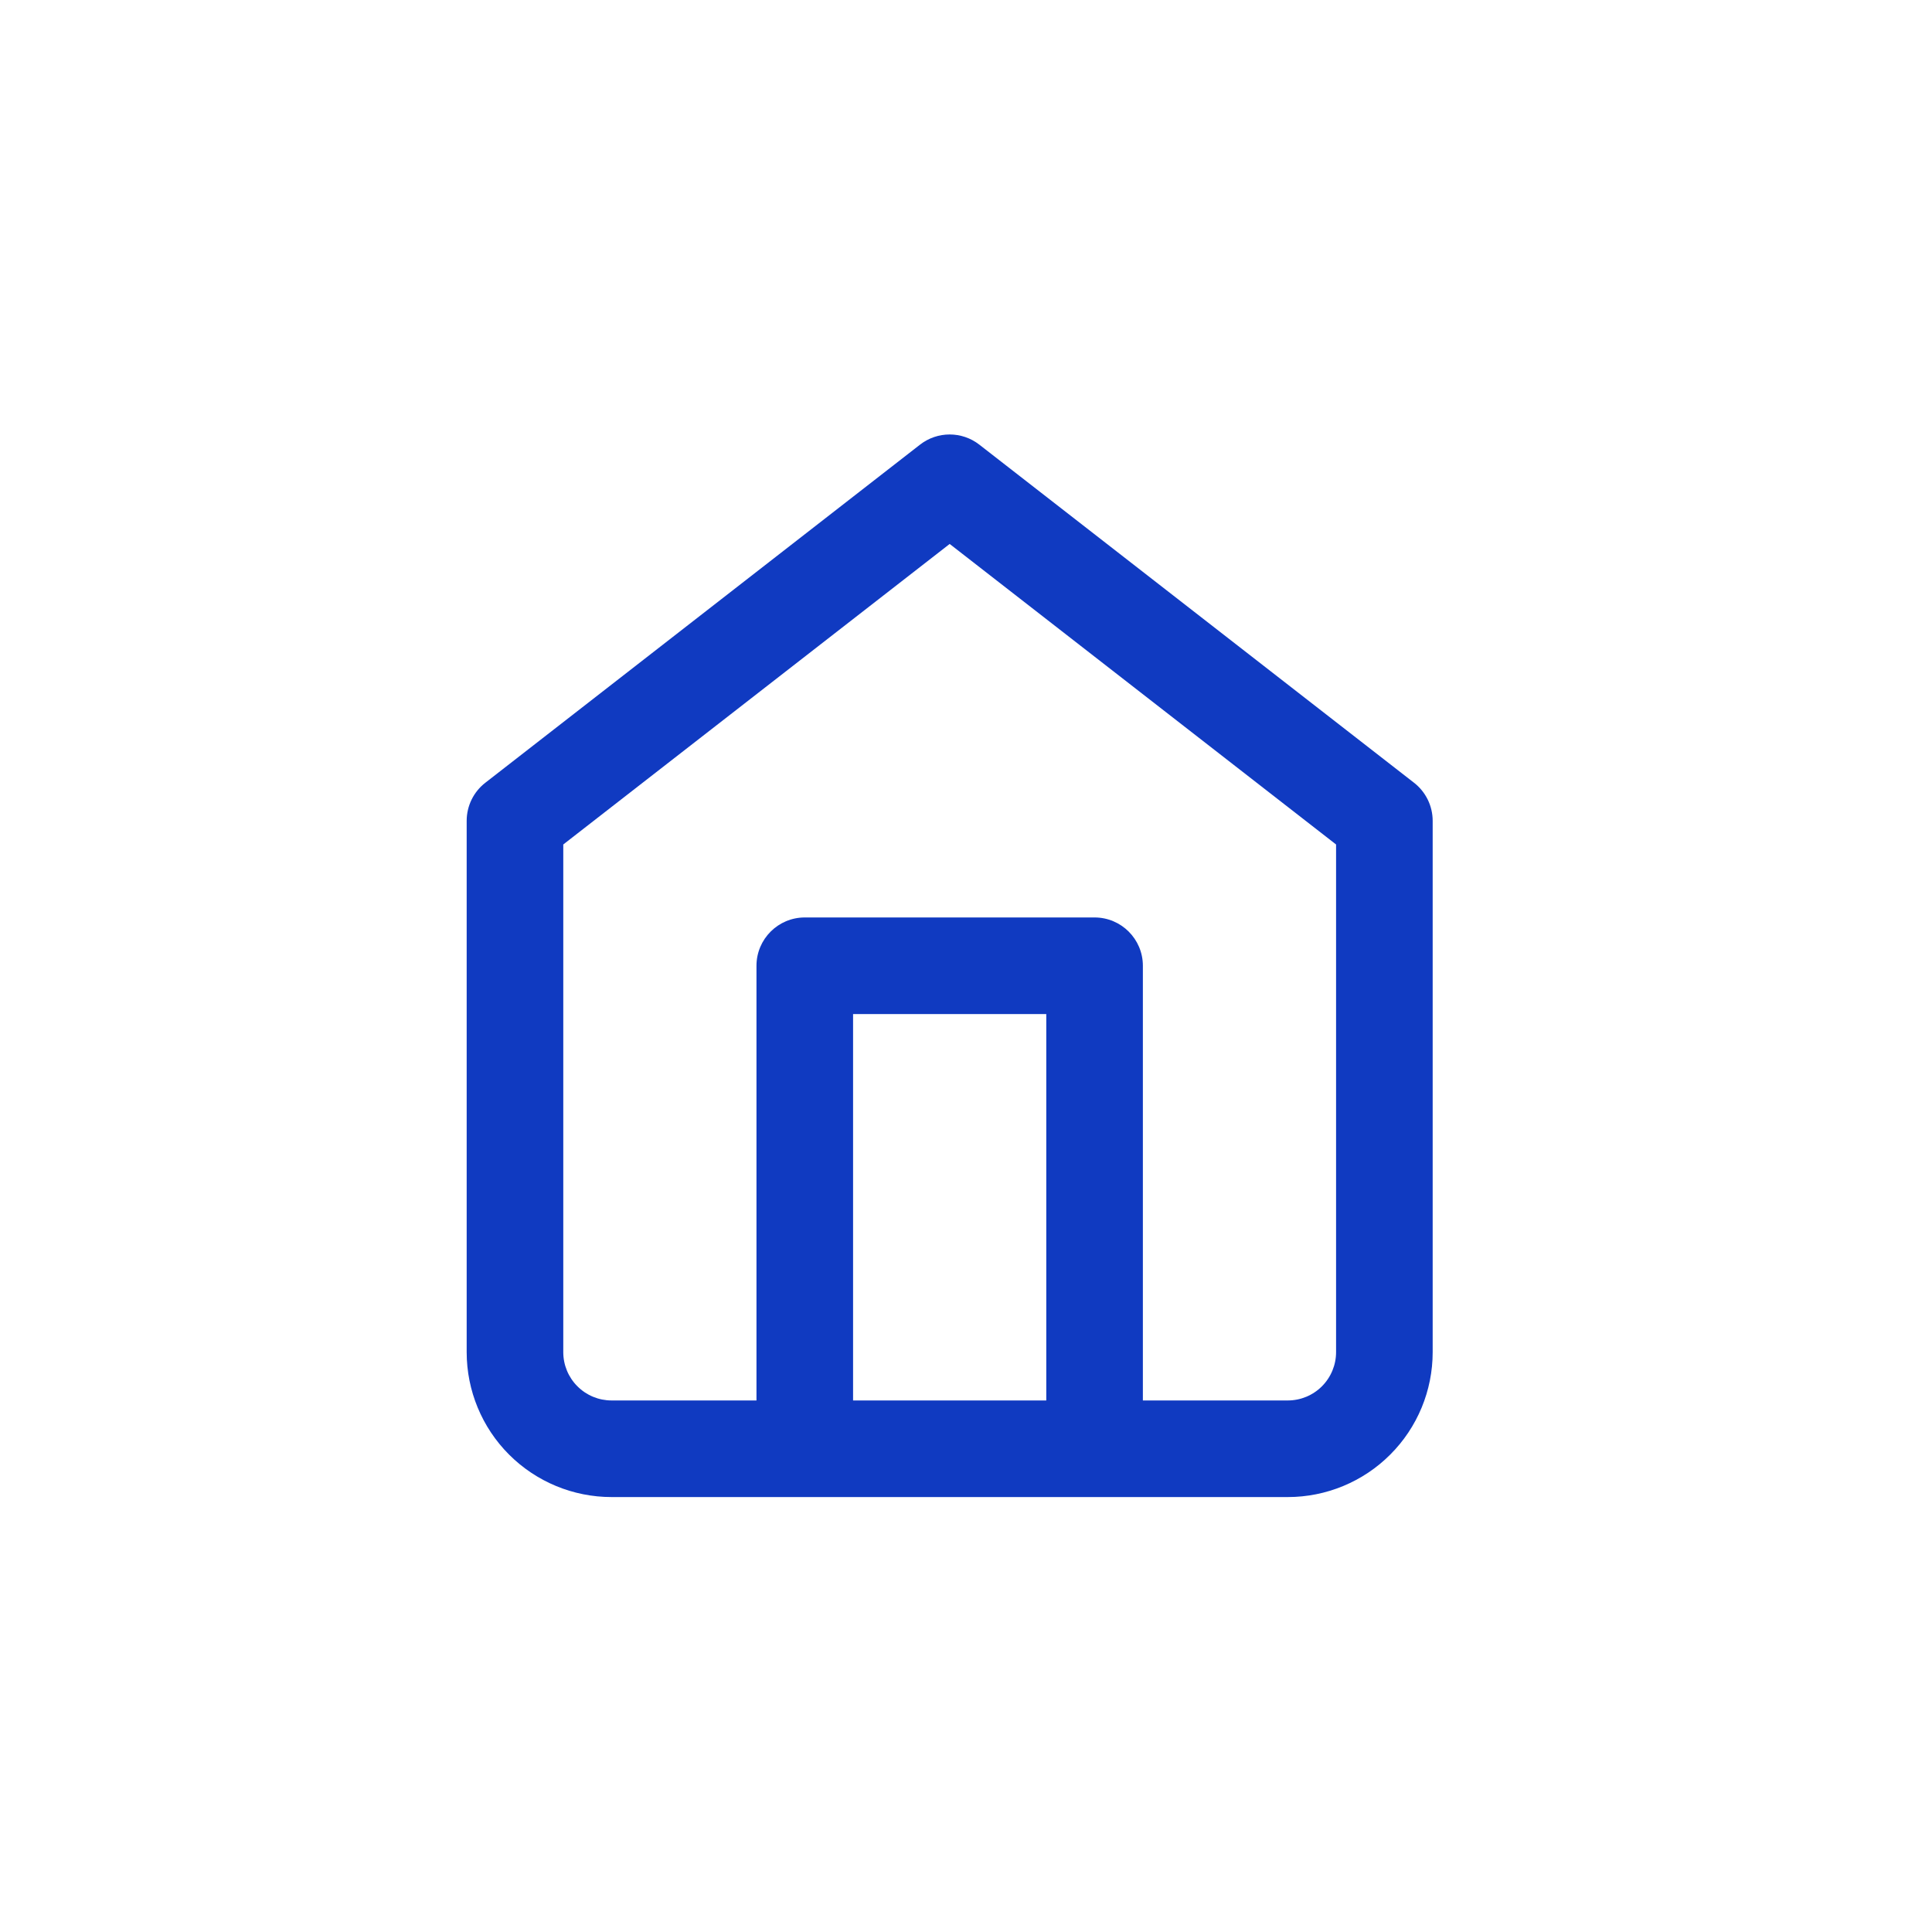 <svg width="40" height="40" viewBox="0 0 40 40" fill="none" xmlns="http://www.w3.org/2000/svg">
<path fill-rule="evenodd" clip-rule="evenodd" d="M19.048 9.206C19.409 8.925 19.915 8.925 20.276 9.206L29.276 16.206C29.519 16.395 29.662 16.686 29.662 16.995V27.995C29.662 28.791 29.346 29.554 28.783 30.116C28.221 30.679 27.457 30.995 26.662 30.995H12.662C11.866 30.995 11.103 30.679 10.54 30.116C9.978 29.554 9.662 28.791 9.662 27.995V16.995C9.662 16.686 9.804 16.395 10.048 16.206L19.048 9.206ZM17.662 28.995H21.662V20.995H17.662V28.995ZM23.662 28.995V19.995C23.662 19.443 23.214 18.995 22.662 18.995H16.662C16.11 18.995 15.662 19.443 15.662 19.995V28.995H12.662C12.397 28.995 12.142 28.89 11.955 28.702C11.767 28.515 11.662 28.26 11.662 27.995V17.484L19.662 11.262L27.662 17.484V27.995C27.662 28.26 27.556 28.515 27.369 28.702C27.181 28.89 26.927 28.995 26.662 28.995H23.662Z" fill="#103AC1"/>
</svg>
